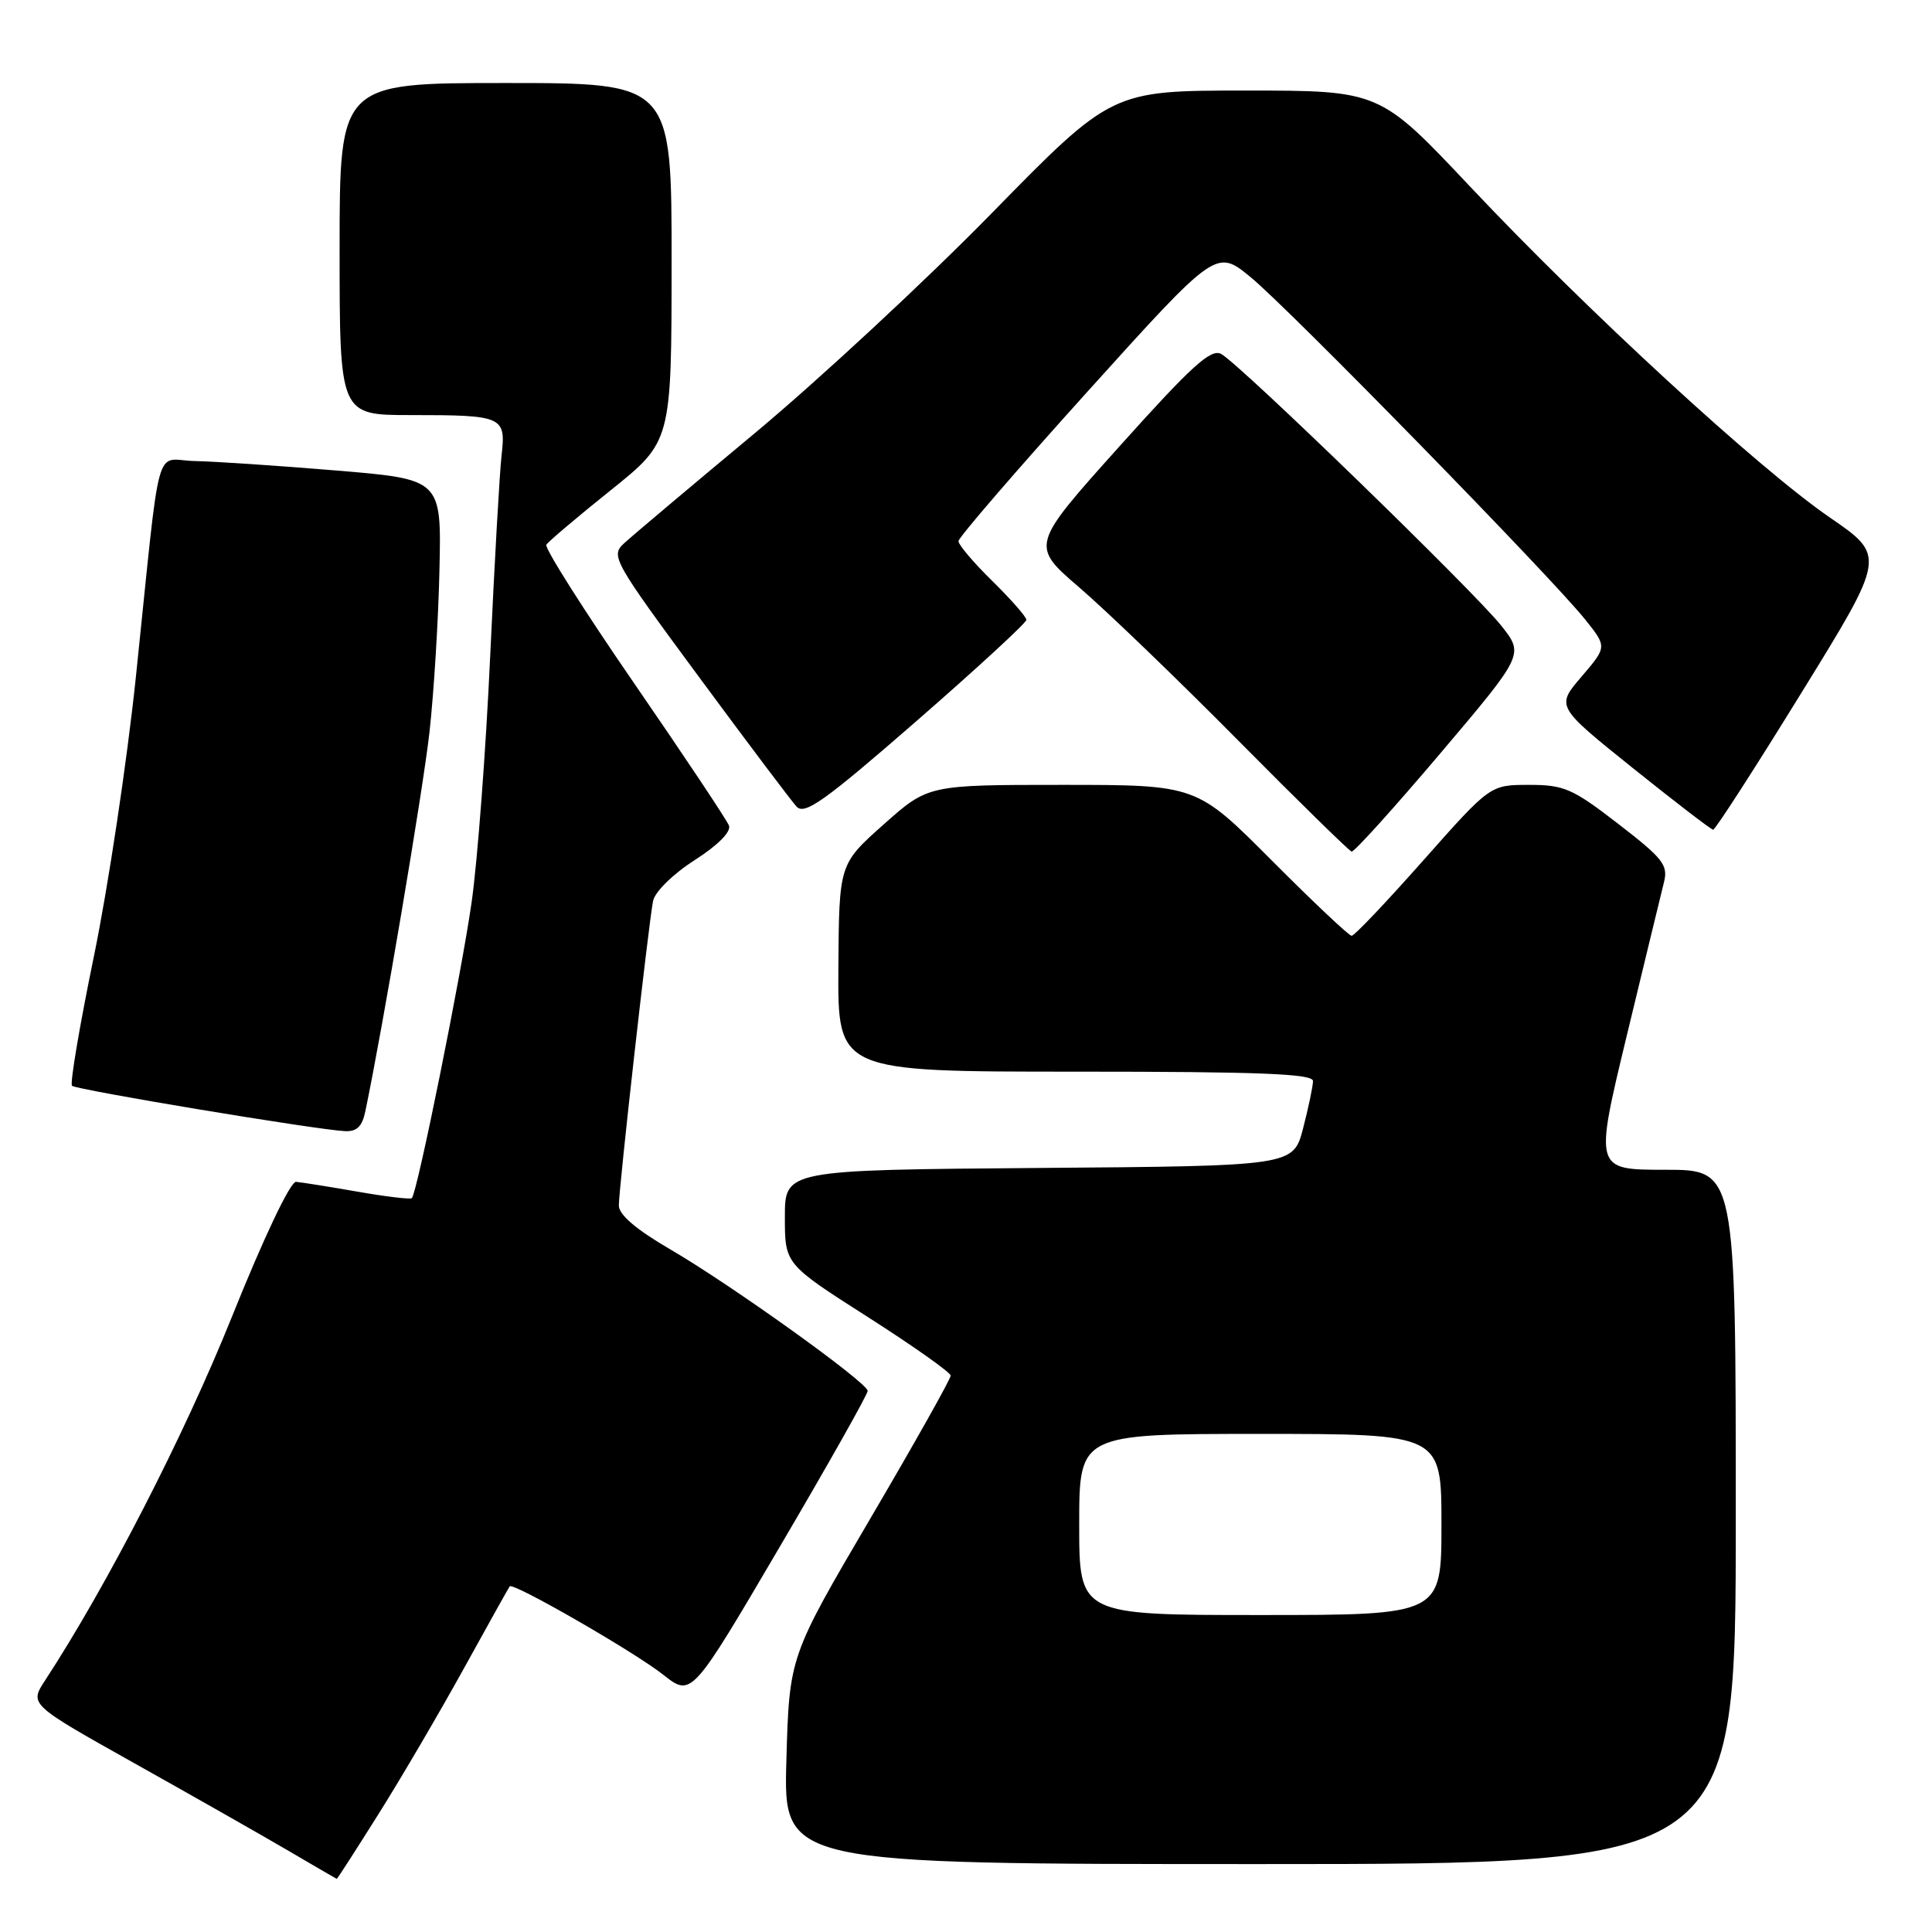 <?xml version="1.0" encoding="UTF-8" standalone="no"?>
<!DOCTYPE svg PUBLIC "-//W3C//DTD SVG 1.1//EN" "http://www.w3.org/Graphics/SVG/1.1/DTD/svg11.dtd" >
<svg xmlns="http://www.w3.org/2000/svg" xmlns:xlink="http://www.w3.org/1999/xlink" version="1.1" viewBox="0 0 256 256">
 <g >
 <path fill="currentColor"
d=" M 50.23 240.25 C 53.25 235.44 58.32 226.78 61.51 221.00 C 64.70 215.22 67.41 210.36 67.54 210.20 C 67.98 209.63 84.11 218.92 87.88 221.91 C 91.63 224.87 91.63 224.87 103.31 204.98 C 109.74 194.04 114.99 184.73 114.97 184.30 C 114.93 183.18 96.85 170.22 88.75 165.51 C 84.29 162.91 82.00 160.96 82.00 159.74 C 82.00 157.39 85.96 122.20 86.54 119.36 C 86.79 118.16 89.20 115.79 92.05 113.97 C 95.14 111.99 96.91 110.20 96.59 109.39 C 96.31 108.65 90.64 100.15 84.00 90.50 C 77.35 80.84 72.13 72.60 72.39 72.18 C 72.65 71.76 76.49 68.51 80.92 64.96 C 88.98 58.50 88.98 58.50 88.99 34.75 C 89.00 11.00 89.00 11.00 67.00 11.00 C 45.00 11.00 45.00 11.00 45.00 33.00 C 45.00 55.00 45.00 55.00 54.42 55.00 C 66.68 55.00 67.05 55.17 66.46 60.34 C 66.20 62.63 65.52 74.62 64.95 87.00 C 64.38 99.38 63.28 114.00 62.50 119.50 C 61.15 129.00 55.29 158.05 54.57 158.76 C 54.39 158.95 51.14 158.56 47.37 157.90 C 43.59 157.24 39.93 156.66 39.23 156.60 C 38.48 156.54 34.96 163.94 30.69 174.58 C 24.41 190.20 14.20 210.08 5.97 222.67 C 3.90 225.84 3.90 225.84 17.70 233.58 C 25.29 237.83 34.42 243.02 38.00 245.11 C 41.58 247.21 44.55 248.94 44.62 248.96 C 44.69 248.98 47.21 245.06 50.23 240.25 Z  M 230.00 201.00 C 230.00 155.00 230.00 155.00 220.63 155.00 C 211.27 155.00 211.27 155.00 215.55 137.25 C 217.91 127.49 220.12 118.34 220.48 116.92 C 221.06 114.63 220.38 113.76 214.43 109.17 C 208.36 104.48 207.26 104.00 202.60 104.00 C 197.46 104.00 197.46 104.00 188.60 114.00 C 183.73 119.50 179.46 124.00 179.10 124.00 C 178.75 124.00 173.98 119.50 168.50 114.00 C 158.54 104.00 158.54 104.00 140.76 104.00 C 122.98 104.00 122.98 104.00 117.08 109.25 C 111.18 114.50 111.18 114.50 111.09 128.25 C 111.00 142.00 111.00 142.00 142.50 142.00 C 167.04 142.00 174.00 142.28 173.98 143.25 C 173.97 143.94 173.38 146.75 172.67 149.50 C 171.37 154.50 171.37 154.50 137.68 154.76 C 104.00 155.03 104.00 155.03 104.00 161.26 C 104.00 167.50 104.00 167.50 114.97 174.50 C 121.00 178.35 125.95 181.85 125.97 182.27 C 125.99 182.69 121.18 191.24 115.29 201.27 C 104.59 219.50 104.59 219.50 104.20 233.25 C 103.81 247.00 103.81 247.00 166.90 247.00 C 230.00 247.00 230.00 247.00 230.00 201.00 Z  M 48.41 147.25 C 50.78 135.88 56.04 104.76 56.91 97.00 C 57.49 91.78 58.09 82.10 58.23 75.50 C 58.50 63.50 58.50 63.50 44.50 62.34 C 36.80 61.70 28.39 61.14 25.81 61.09 C 20.36 60.99 21.39 57.21 18.00 89.75 C 16.83 100.89 14.34 117.51 12.45 126.68 C 10.56 135.85 9.25 143.58 9.54 143.87 C 10.07 144.40 41.72 149.67 45.67 149.88 C 47.28 149.97 47.99 149.28 48.41 147.25 Z  M 190.82 99.86 C 201.95 86.72 201.95 86.72 198.92 82.90 C 195.33 78.37 164.25 48.21 161.81 46.90 C 160.44 46.17 157.91 48.47 148.34 59.14 C 136.55 72.28 136.55 72.28 143.02 77.85 C 146.59 80.91 156.03 90.00 164.00 98.05 C 171.97 106.10 178.77 112.75 179.09 112.84 C 179.42 112.93 184.69 107.09 190.82 99.86 Z  M 238.69 91.81 C 249.89 73.67 249.89 73.67 242.43 68.55 C 232.97 62.04 210.35 41.24 194.82 24.75 C 182.81 12.00 182.81 12.00 165.06 12.00 C 147.32 12.00 147.32 12.00 131.41 28.25 C 122.66 37.19 108.52 50.31 100.00 57.41 C 91.47 64.51 83.67 71.08 82.66 72.02 C 80.90 73.66 81.29 74.35 92.55 89.61 C 99.00 98.35 104.85 106.12 105.55 106.88 C 106.62 108.03 109.24 106.17 121.42 95.56 C 129.44 88.57 136.00 82.53 136.00 82.13 C 136.00 81.74 133.97 79.43 131.50 77.00 C 129.02 74.57 127.00 72.19 127.00 71.71 C 127.00 71.23 134.69 62.32 144.08 51.91 C 161.16 32.99 161.16 32.99 165.72 36.73 C 170.80 40.90 205.58 76.48 210.06 82.11 C 212.94 85.71 212.94 85.71 209.56 89.66 C 206.18 93.60 206.18 93.60 216.34 101.76 C 221.93 106.24 226.72 109.92 227.00 109.94 C 227.28 109.95 232.54 101.79 238.69 91.81 Z  M 143.00 202.00 C 143.00 190.00 143.00 190.00 167.00 190.00 C 191.00 190.00 191.00 190.00 191.00 202.00 C 191.00 214.00 191.00 214.00 167.00 214.00 C 143.00 214.00 143.00 214.00 143.00 202.00 Z "/>
</g>
</svg>